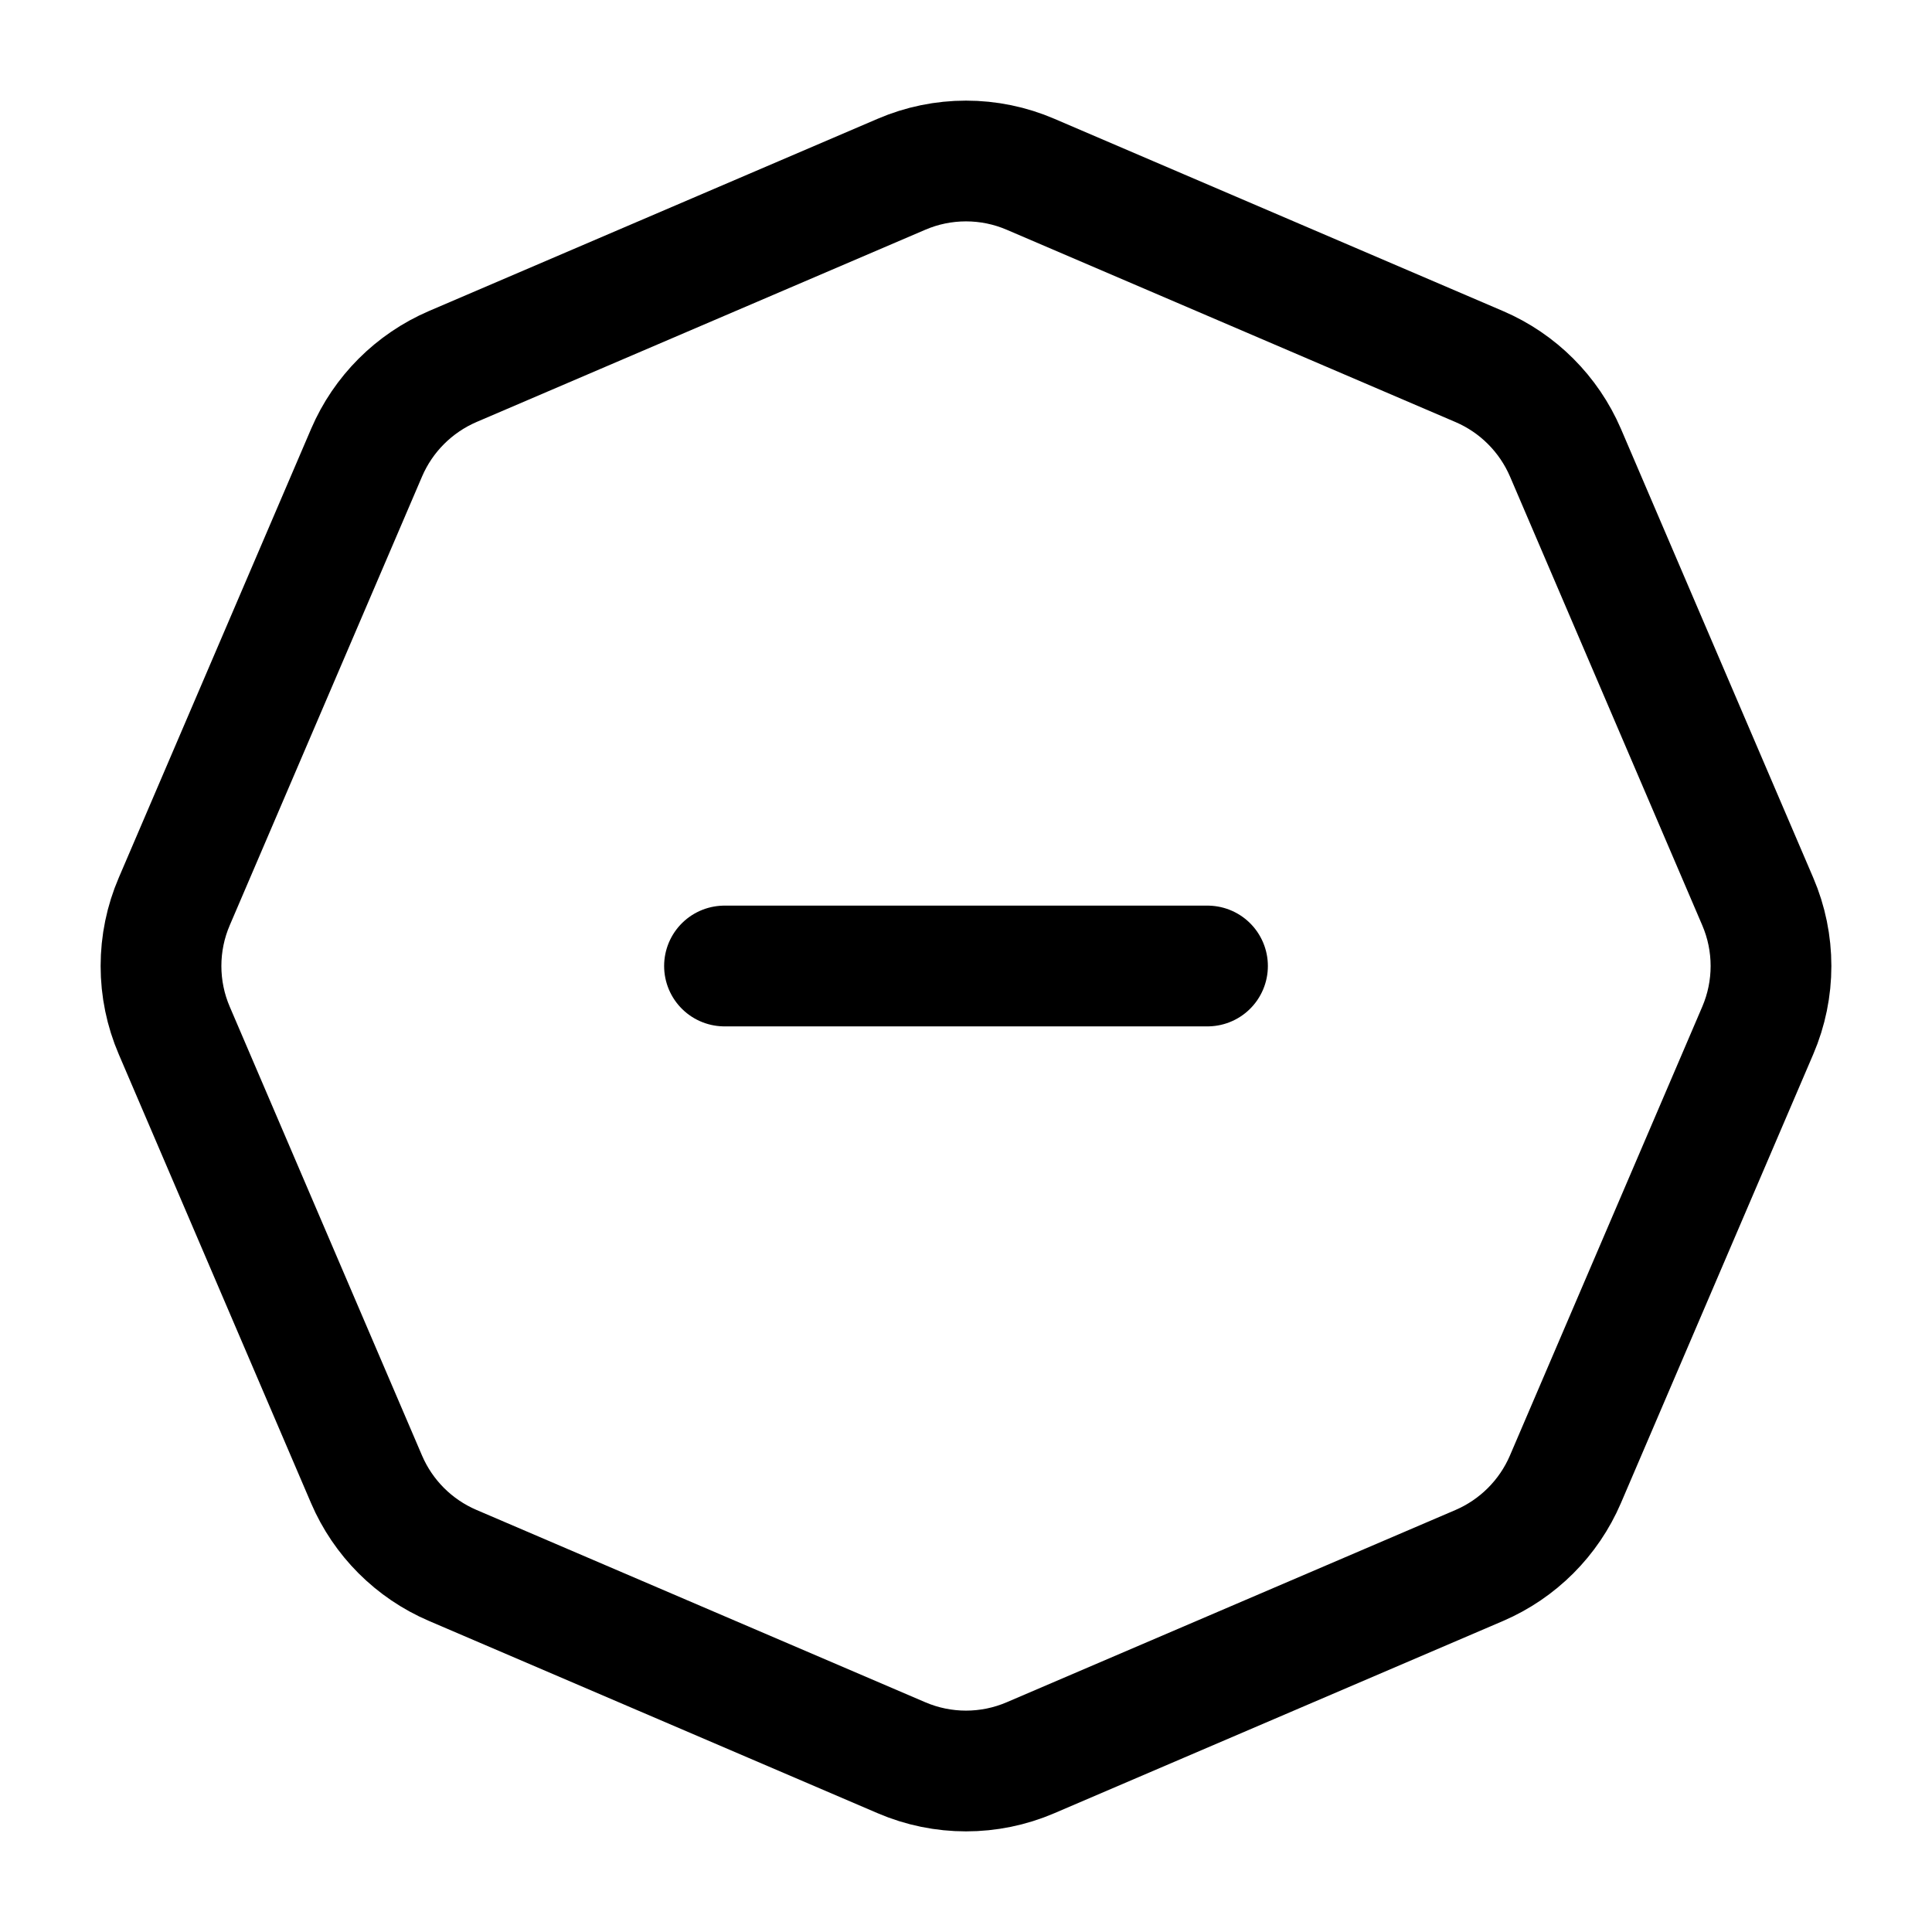 <svg width="24" height="24" viewBox="0 0 24 24" fill="none" xmlns="http://www.w3.org/2000/svg">
<path d="M9 12H15M12.802 2.165L18.377 4.554C18.857 4.76 19.24 5.143 19.447 5.624L21.835 11.198C22.055 11.71 22.055 12.29 21.835 12.802L19.446 18.377C19.24 18.857 18.857 19.24 18.376 19.447L12.802 21.835C12.29 22.055 11.71 22.055 11.198 21.835L5.623 19.446C5.142 19.24 4.759 18.857 4.553 18.376L2.165 12.802C2.056 12.549 2 12.276 2 12C2 11.724 2.056 11.451 2.165 11.198L4.554 5.623C4.76 5.143 5.143 4.76 5.624 4.553L11.198 2.165C11.451 2.056 11.724 2 12 2C12.276 2 12.549 2.056 12.802 2.165Z" stroke="currentColor" stroke-width="1.5" stroke-linecap="round" stroke-linejoin="round"/>
</svg>
